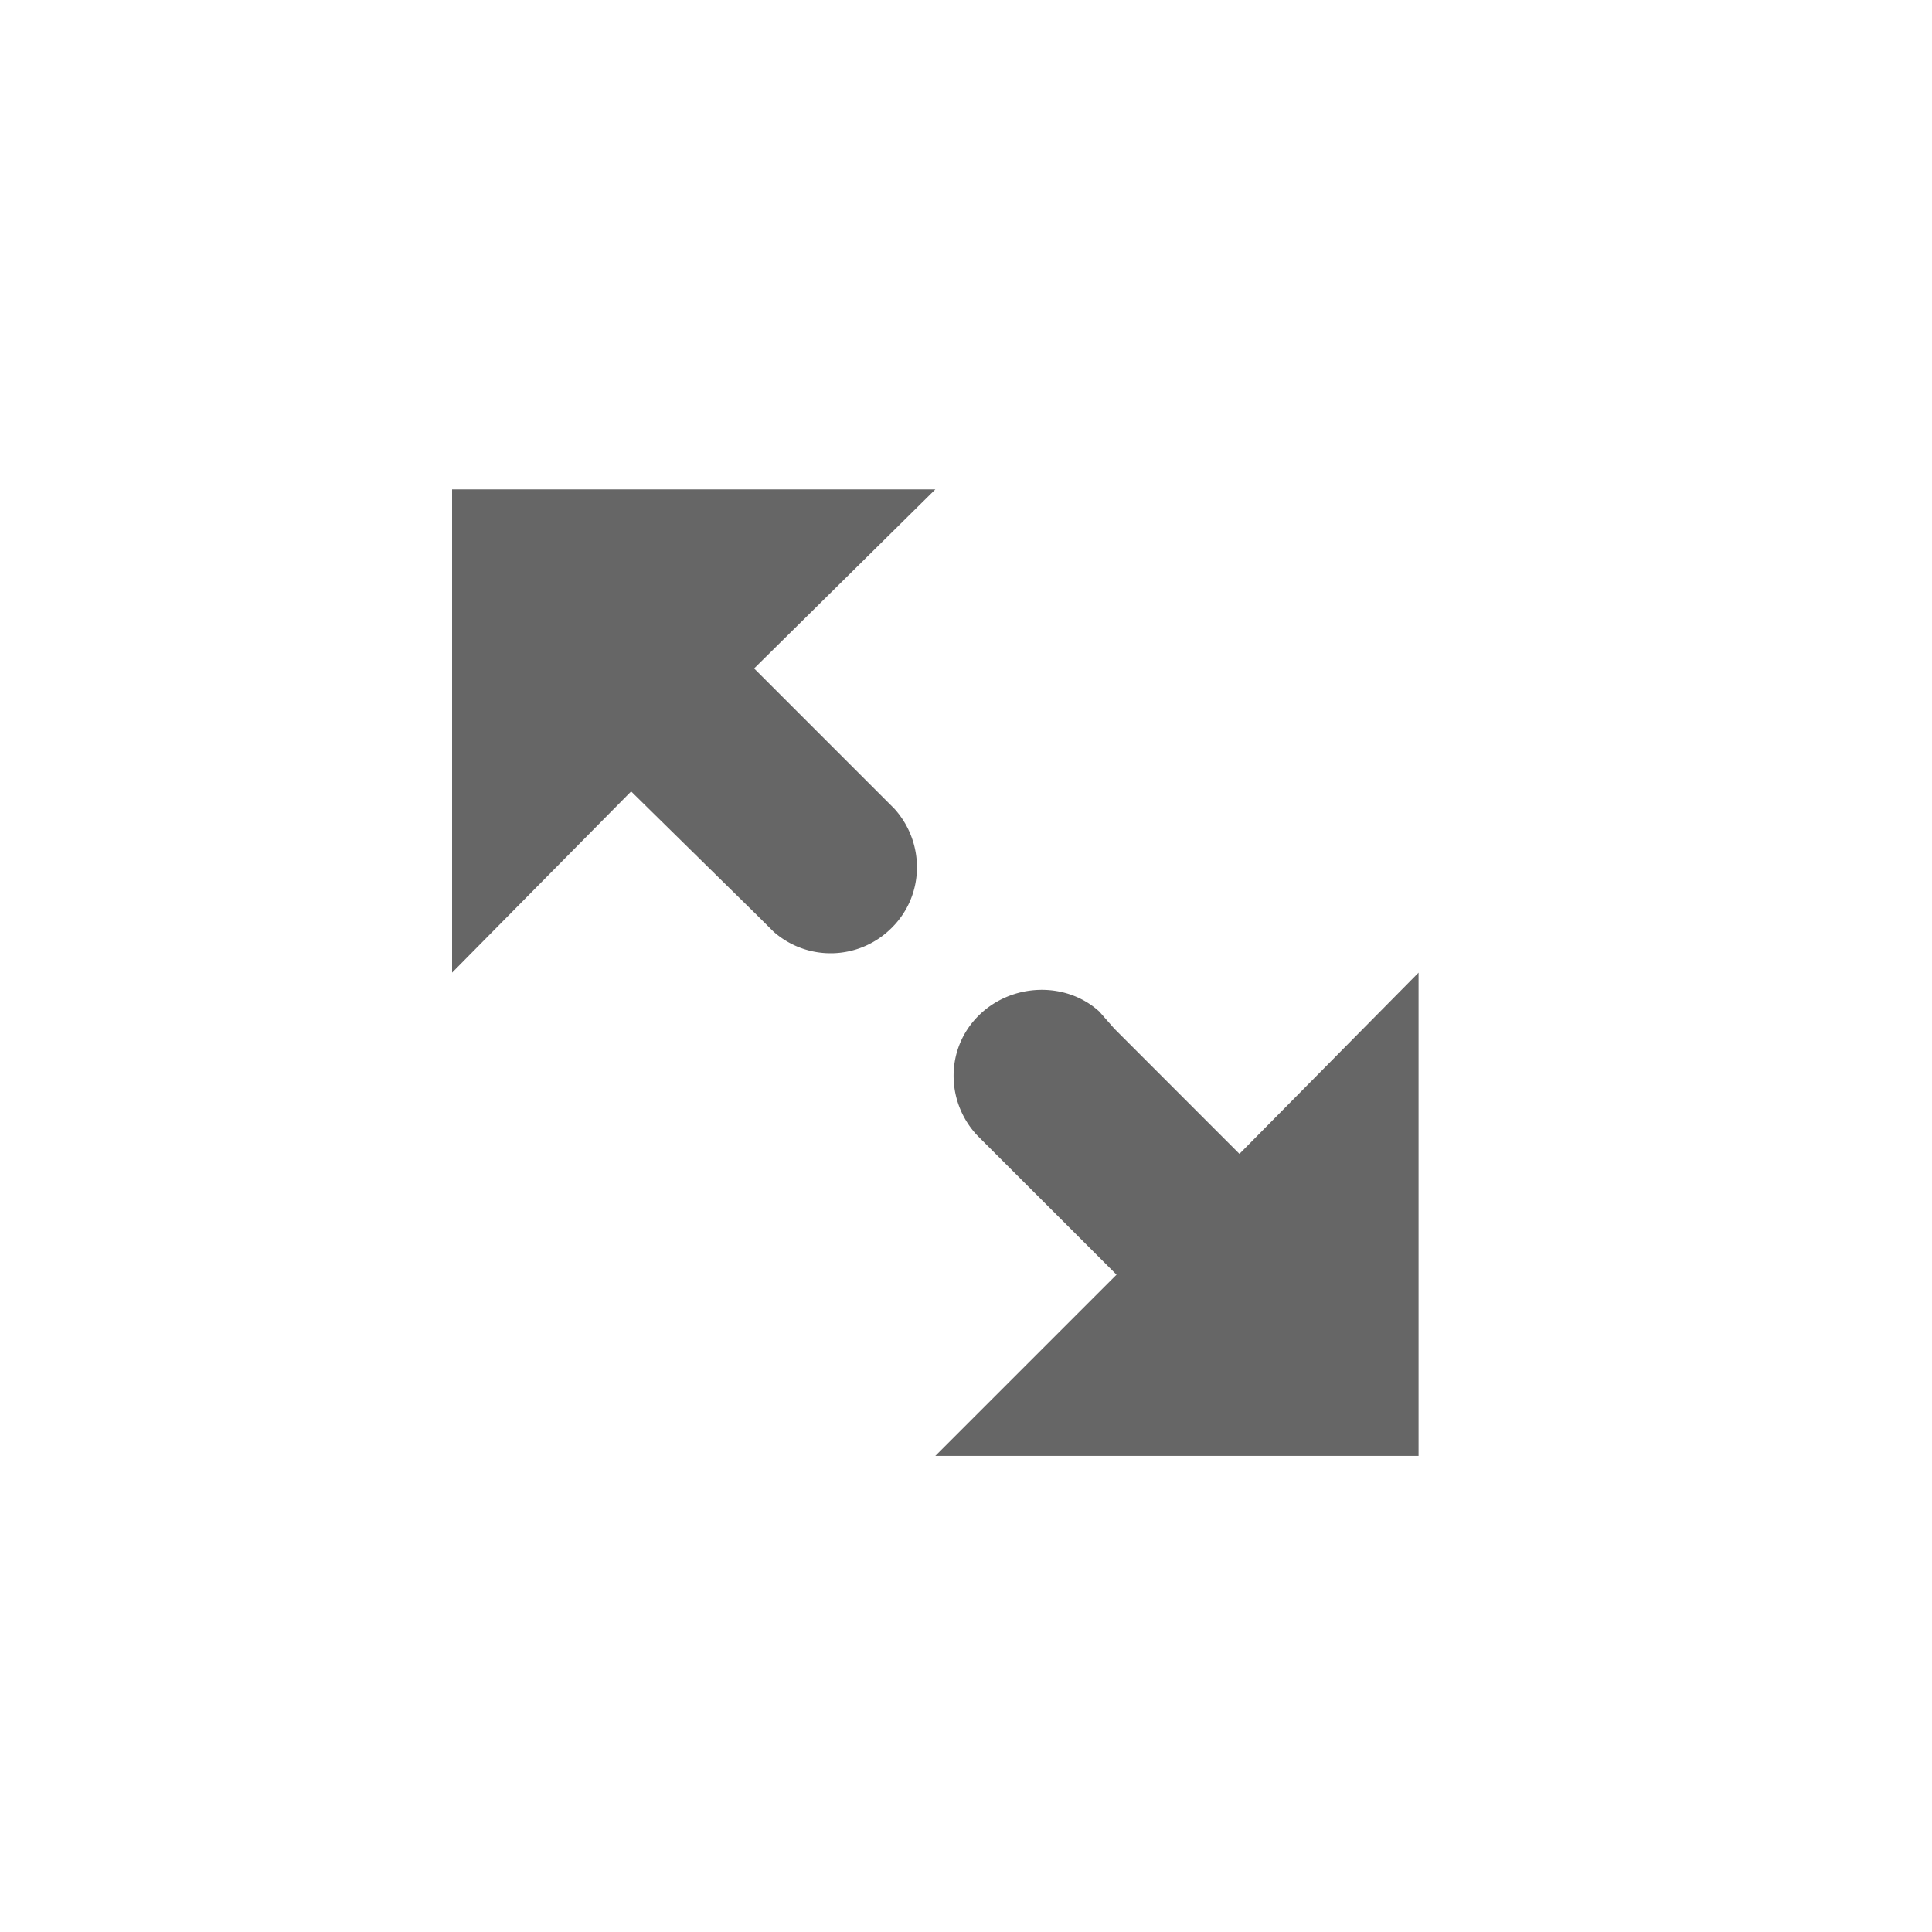 <?xml version="1.0" encoding="UTF-8" standalone="no"?>
<svg
   xmlns:dc="http://purl.org/dc/elements/1.1/"
   xmlns:cc="http://creativecommons.org/ns#"
   xmlns:rdf="http://www.w3.org/1999/02/22-rdf-syntax-ns#"
   xmlns:svg="http://www.w3.org/2000/svg"
   xmlns="http://www.w3.org/2000/svg"
   xmlns:sodipodi="http://sodipodi.sourceforge.net/DTD/sodipodi-0.dtd"
   xmlns:inkscape="http://www.inkscape.org/namespaces/inkscape"
   height="16"
   width="16"
   version="1.1"
   id="svg6"
   sodipodi:docname="window-maximize-symbolic-rtl.svg"
   inkscape:version="1.0.1 (3bc2e813f5, 2020-09-07)">
  <defs
     id="defs10" />
  <sodipodi:namedview
     pagecolor="#ffffff"
     bordercolor="#666666"
     borderopacity="1"
     objecttolerance="10"
     gridtolerance="10"
     guidetolerance="10"
     inkscape:pageopacity="0"
     inkscape:pageshadow="2"
     inkscape:window-width="2560"
     inkscape:window-height="958"
     id="namedview8"
     showgrid="true"
     inkscape:zoom="42"
     inkscape:cx="8"
     inkscape:cy="8"
     inkscape:window-x="0"
     inkscape:window-y="30"
     inkscape:window-maximized="1"
     inkscape:current-layer="svg6">
    <inkscape:grid
       type="xygrid"
       id="grid14" />
  </sodipodi:namedview>
  <g
     color="#bebebe"
     transform="matrix(-0.667,0,0,0.667,515.333,-102)"
     id="g4"
     style="stroke-width:1.5">
    <path
       d="m 761,159 2.25,2.223 -1.714,1.714 -0.027,0.027 c -0.38,0.42 -0.378,1.068 0.027,1.474 a 1.07,1.07 0 0 0 1.473,0.053 l 0.215,-0.214 1.553,-1.527 L 767,165 v -6 z m -6,6 v 6 h 6 l -2.25,-2.25 1.715,-1.714 0.026,-0.027 c 0.381,-0.42 0.38,-1.068 -0.026,-1.473 -0.406,-0.406 -1.08,-0.434 -1.5,-0.054 l -0.188,0.214 -1.553,1.554 z"
       fill="#666666"
       overflow="visible"
       style="stroke-width:1.567;marker:none"
       id="path2" />
  </g>
</svg>
